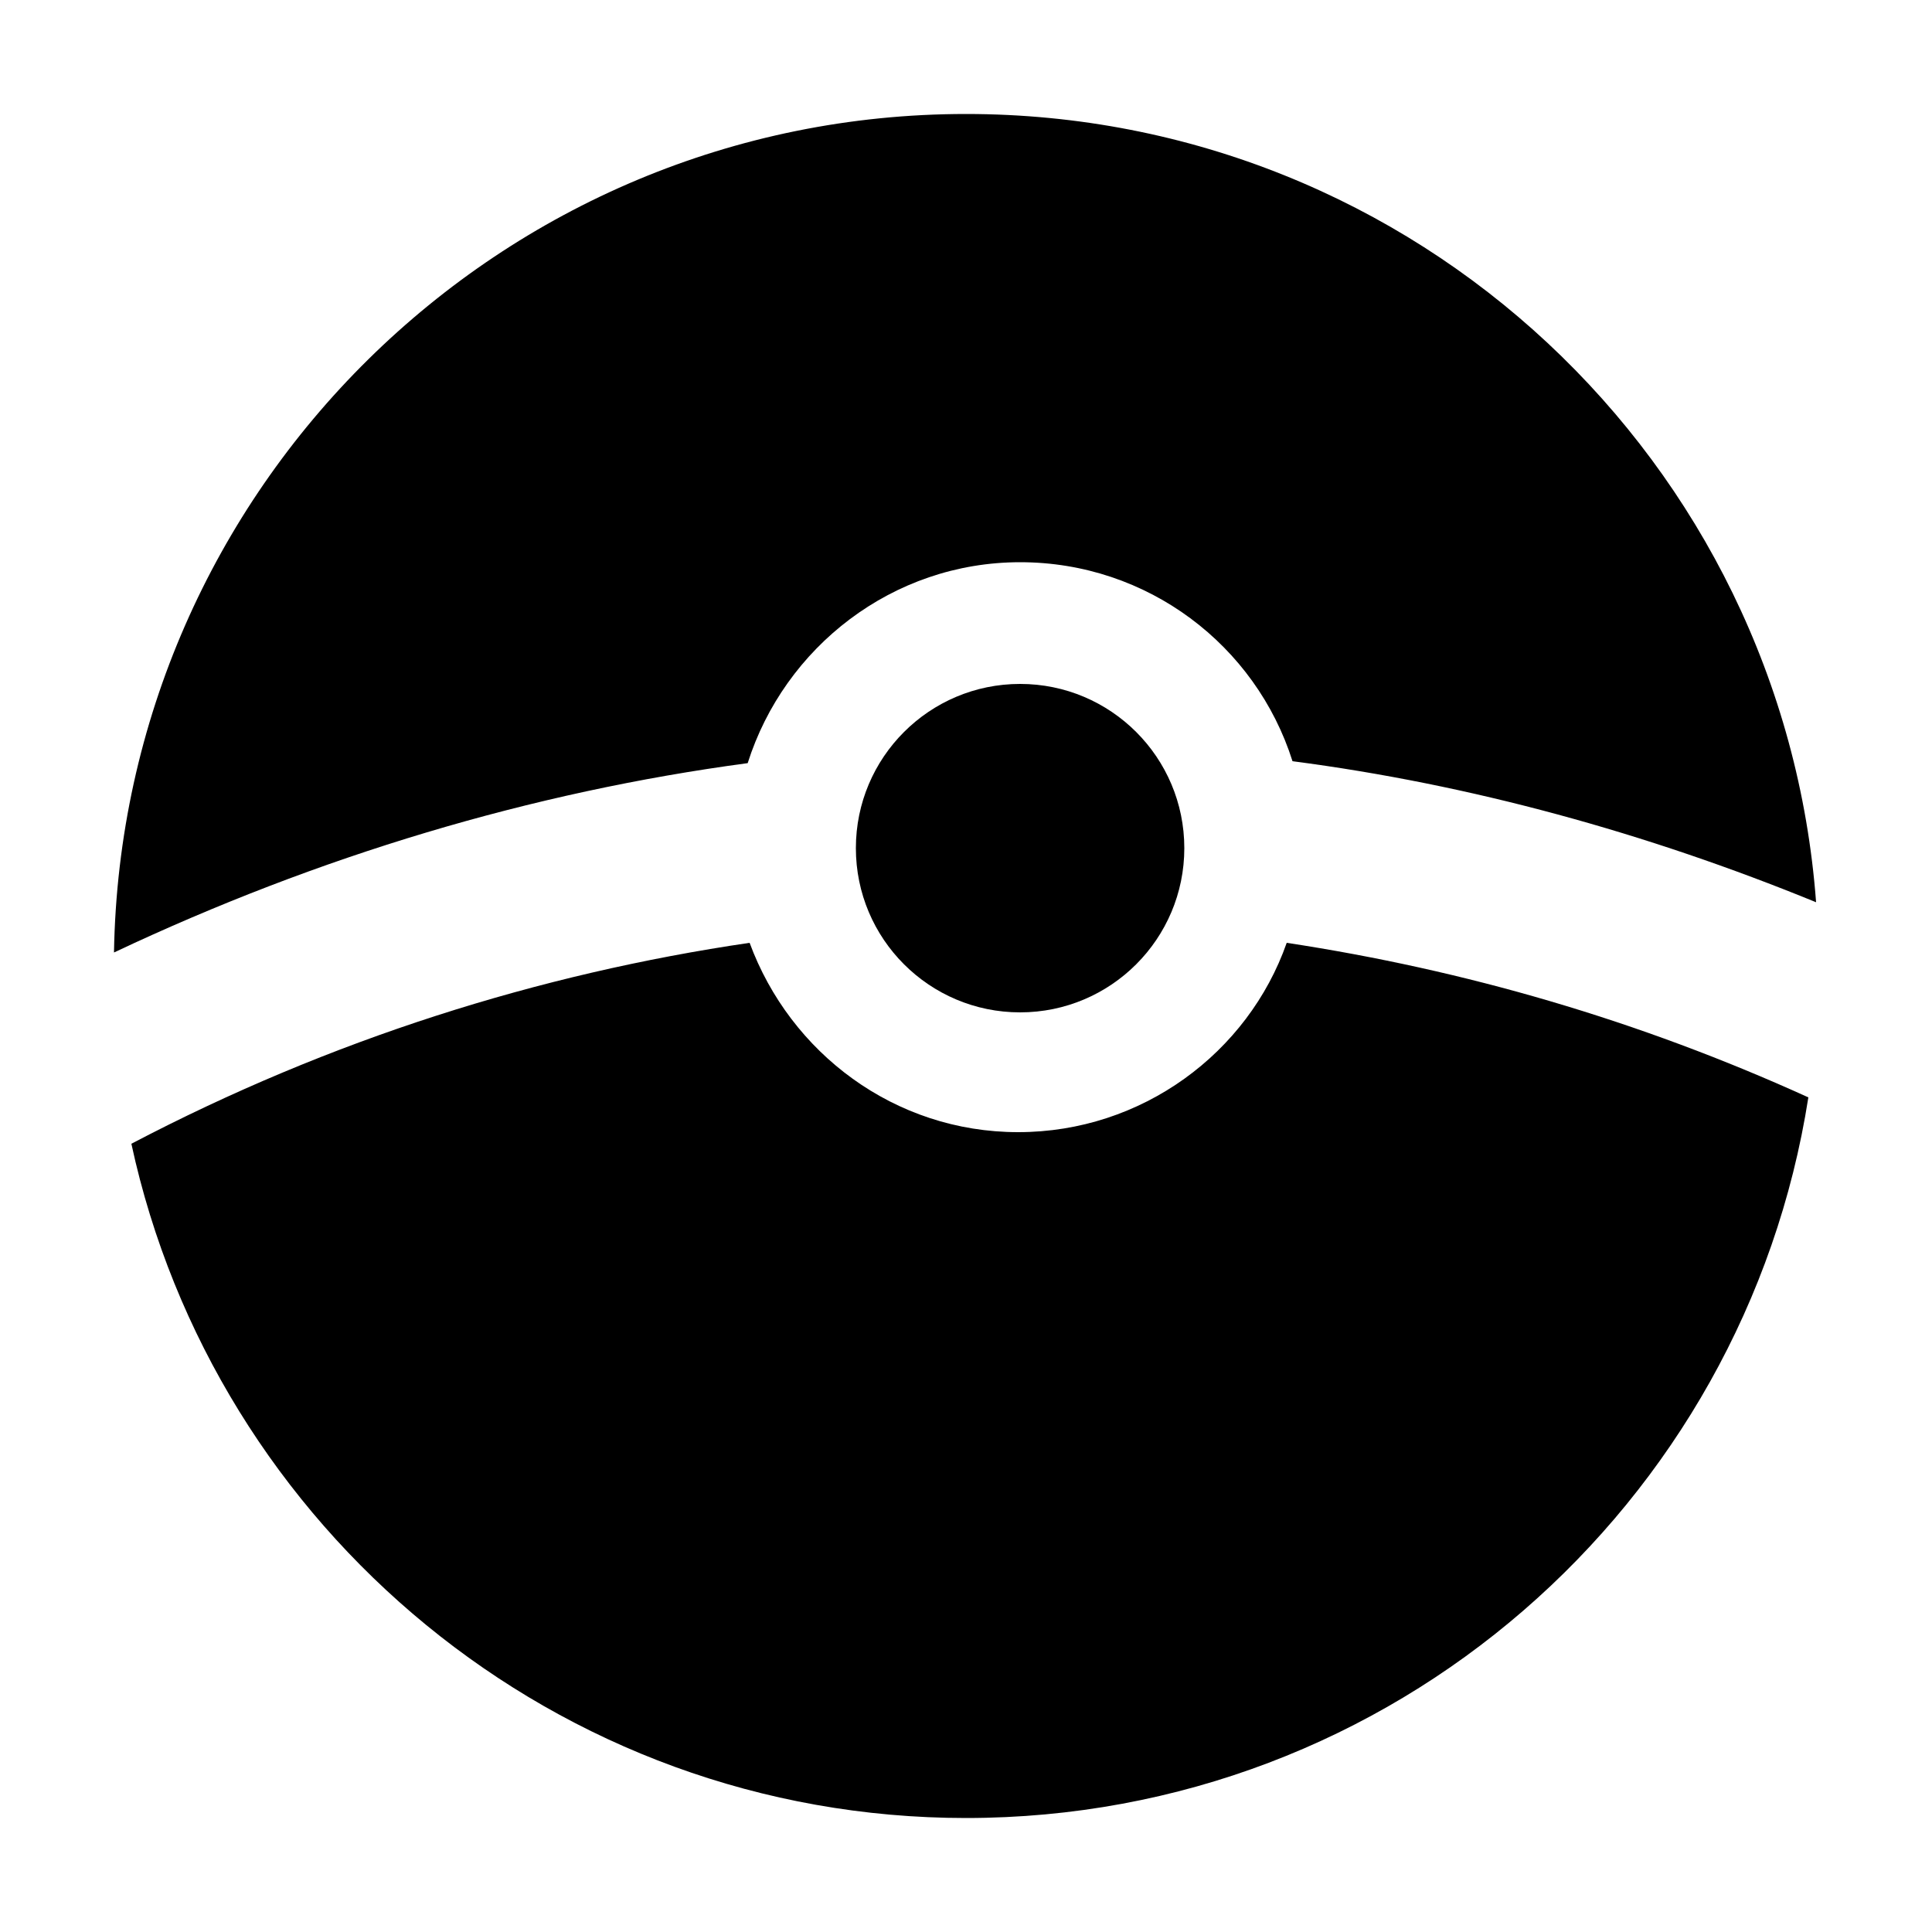 <?xml version="1.0" ?><svg fill="2D3657" id="Layer_1" style="enable-background:new 0 0 100 100;" version="1.1" viewBox="0 0 100 100" xml:space="preserve" xmlns="http://www.w3.org/2000/svg" xmlns:xlink="http://www.w3.org/1999/xlink"><path d="M66.6,48.8c-2,5.7-7.5,9.8-13.9,9.8s-11.8-4.1-13.9-9.8c-10.9,1.6-21.7,5-32,10.4c4.3,19.9,22,34.9,43.2,34.9  c22.1,0,40.3-16.2,43.6-37.3C84.8,52.8,75.8,50.2,66.6,48.8z"/><path d="M52.8,29.1c6.6,0,12.2,4.3,14.1,10.3c9.2,1.2,18.3,3.7,27.1,7.3C92.3,23.9,73.3,5.9,50,5.9C25.9,5.9,6.3,25.3,5.9,49.3  c10.6-5,21.6-8.3,32.8-9.8C40.6,33.5,46.2,29.1,52.8,29.1z"/><circle cx="52.8" cy="43.9" r="8.5"/></svg>

